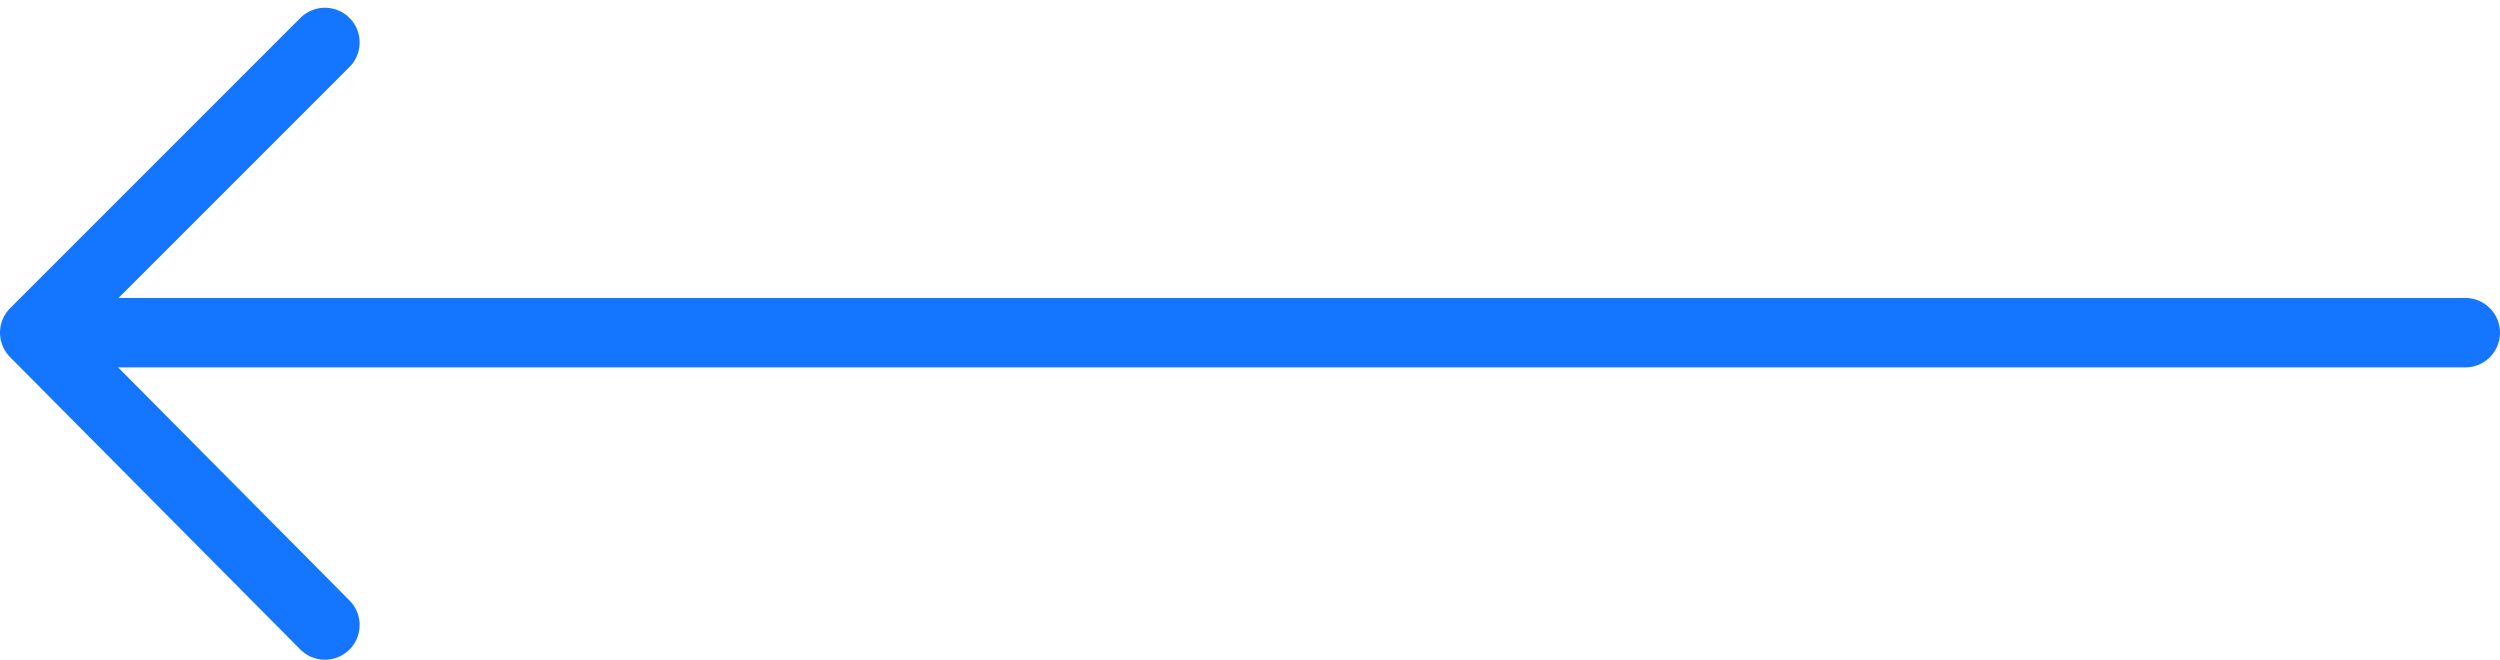 <svg width="72" height="19" viewBox="0 0 72 19" fill="none" xmlns="http://www.w3.org/2000/svg">
<path d="M9.358 1.223L1 9.581M1 9.581L9.358 18M1 9.581L71 9.581" stroke="#1475FF" stroke-width="2" stroke-linecap="round" stroke-linejoin="round"/>
</svg>
